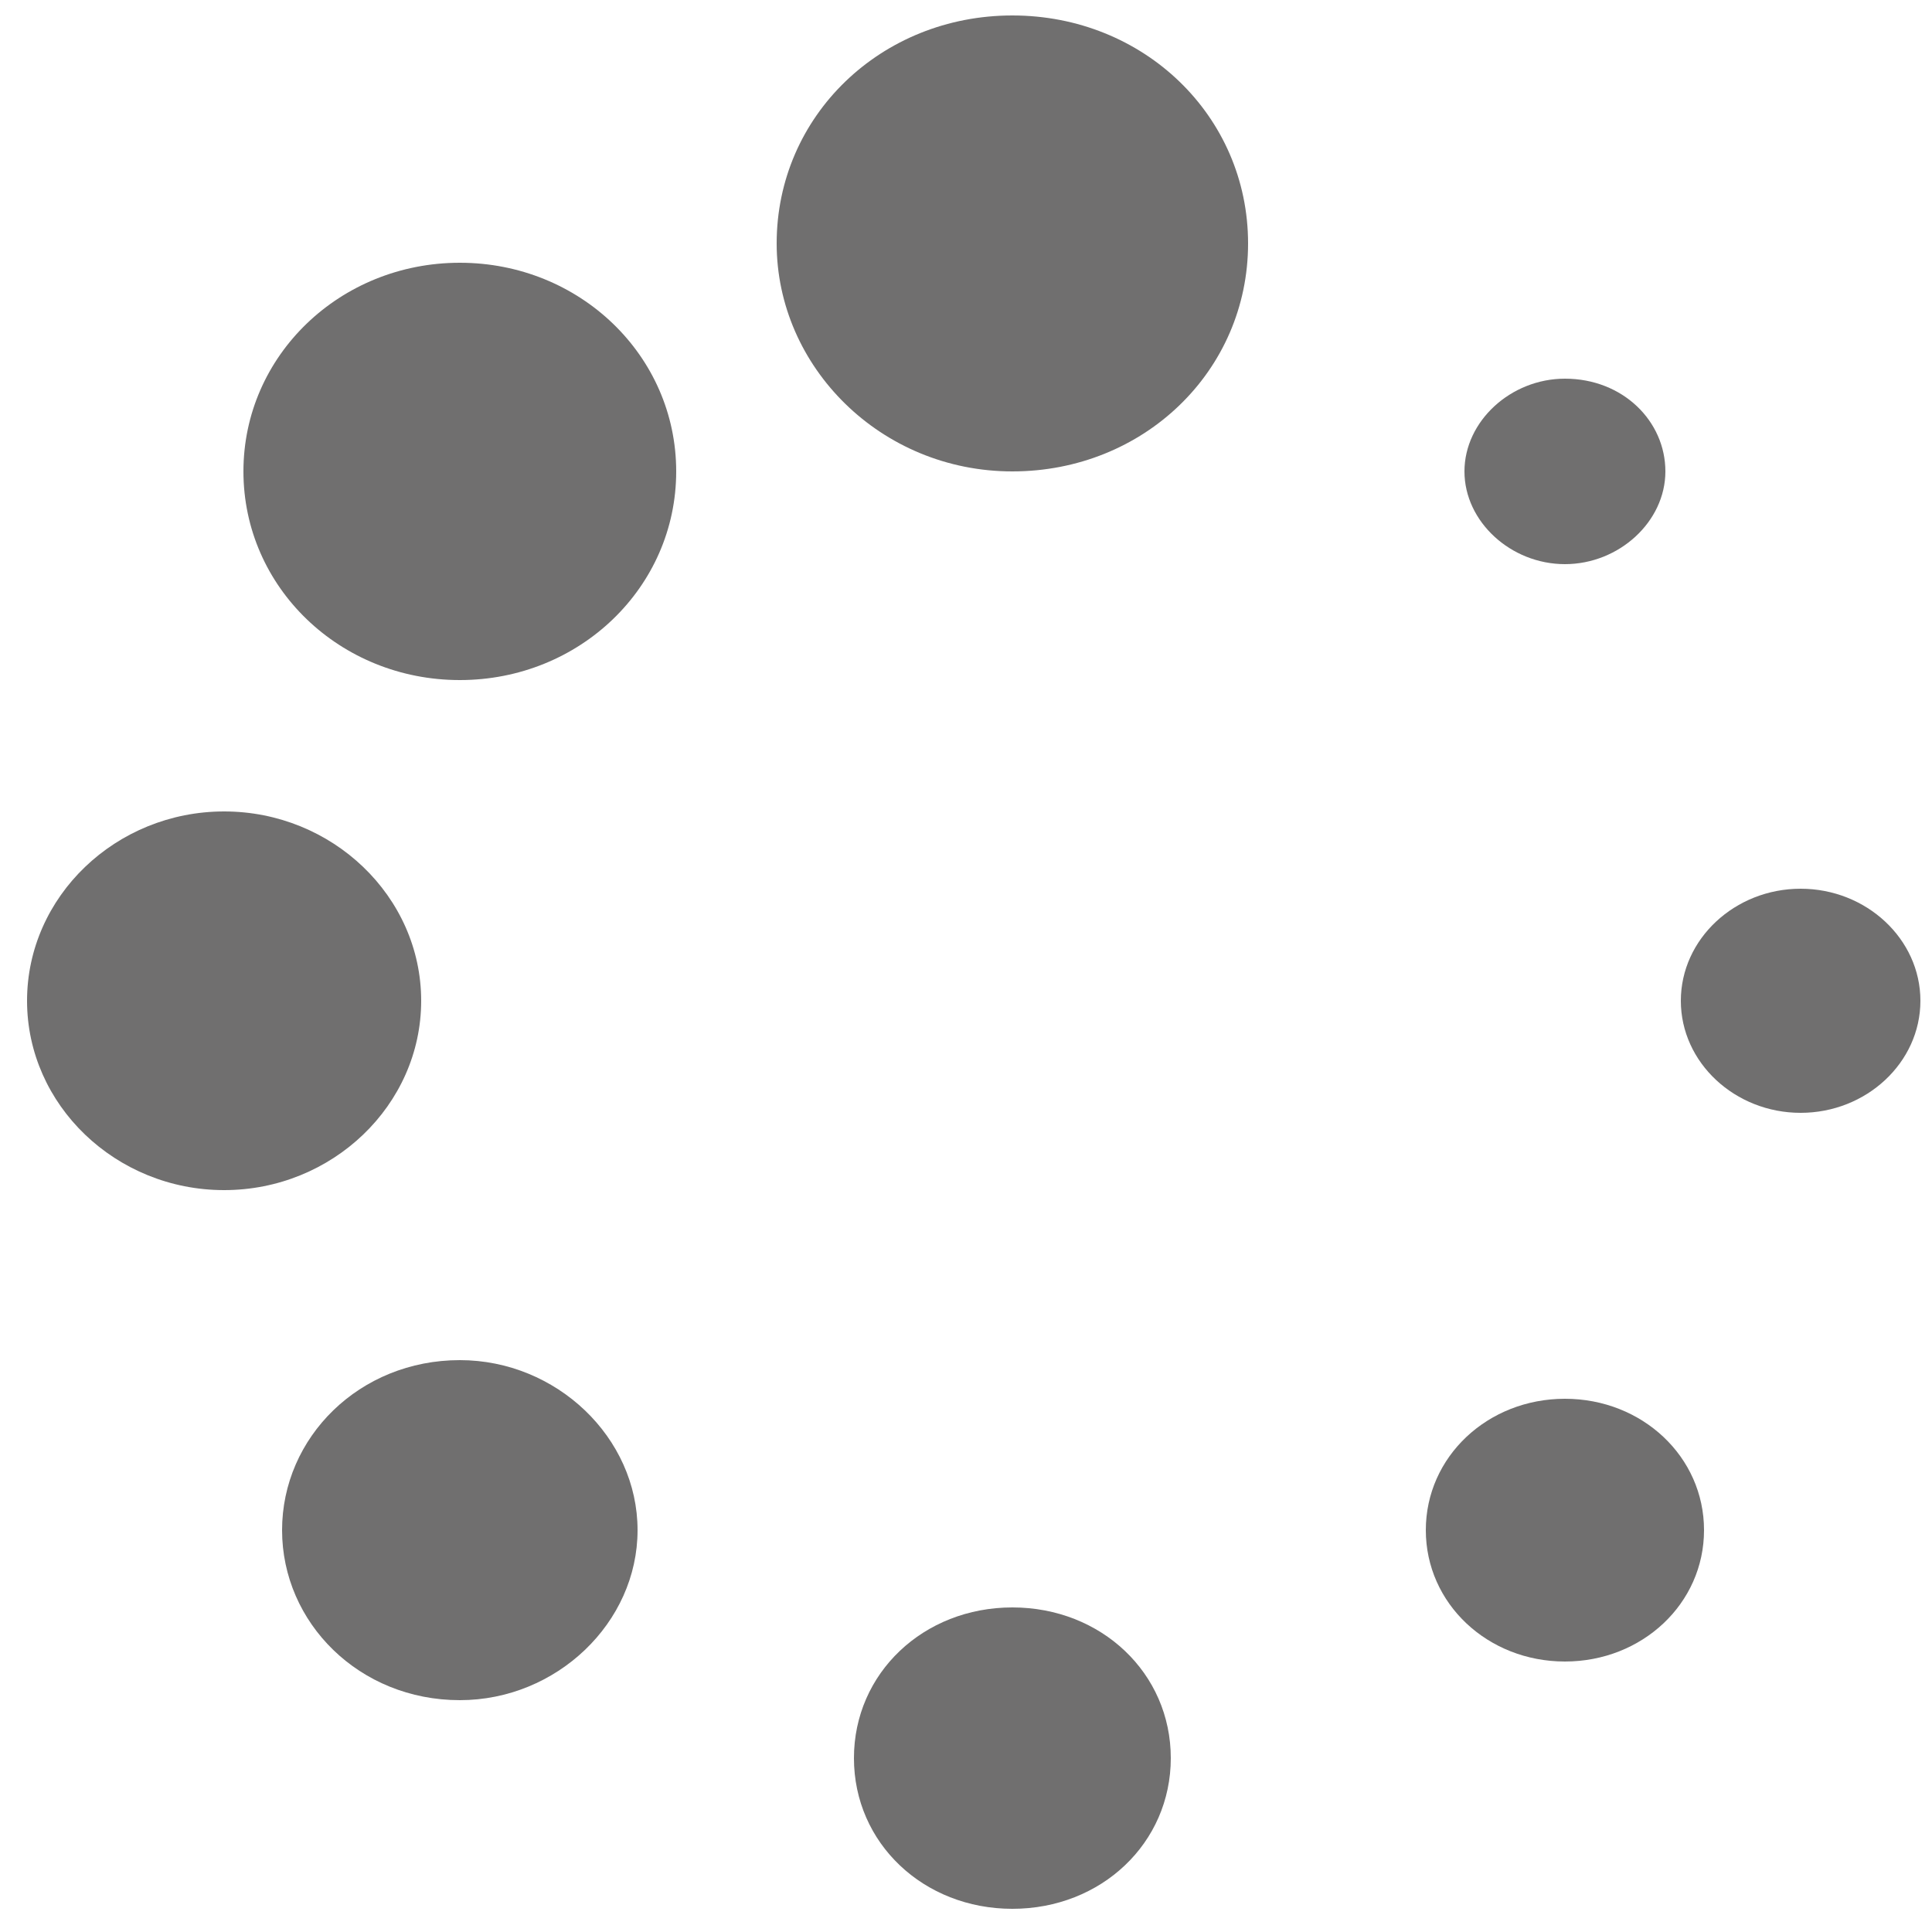 <?xml version="1.0" encoding="utf-8"?>
<!-- Generator: Adobe Illustrator 18.1.1, SVG Export Plug-In . SVG Version: 6.00 Build 0)  -->
<svg version="1.1" id="Ebene_1" xmlns="http://www.w3.org/2000/svg" xmlns:xlink="http://www.w3.org/1999/xlink" x="0px" y="0px"
	 viewBox="0 0 50 50" enable-background="new 0 0 50 50" xml:space="preserve">
<g>
	<path fill="#706F6F" d="M10.9,25.9c0-2.7-2.3-4.9-5.1-4.9c-2.8,0-5.1,2.2-5.1,4.9c0,2.7,2.3,4.9,5.1,4.9
		C8.6,30.8,10.9,28.6,10.9,25.9z"/>
	<path fill="#706F6F" d="M11.9,35.2c-2.6,0-4.6,2-4.6,4.4s2,4.4,4.6,4.4c2.5,0,4.6-2,4.6-4.4S14.4,35.2,11.9,35.2z"/>
	<path fill="#706F6F" d="M40.5,14.6c1.4,0,2.6-1.1,2.6-2.4s-1.1-2.4-2.6-2.4c-1.4,0-2.6,1.1-2.6,2.4S39.1,14.6,40.5,14.6z"/>
	<path fill="#706F6F" d="M11.9,6.8c-3.1,0-5.6,2.4-5.6,5.4c0,3,2.5,5.4,5.6,5.4c3.1,0,5.6-2.4,5.6-5.4C17.5,9.2,15,6.8,11.9,6.8z"/>
	<path fill="#706F6F" d="M26.2,41.6c-2.3,0-4.1,1.7-4.1,3.9c0,2.2,1.8,3.9,4.1,3.9c2.3,0,4.1-1.7,4.1-3.9
		C30.3,43.3,28.5,41.6,26.2,41.6z"/>
	<path fill="#706F6F" d="M40.5,36.2c-2,0-3.6,1.5-3.6,3.4c0,1.9,1.6,3.4,3.6,3.4c2,0,3.6-1.5,3.6-3.4C44.1,37.7,42.5,36.2,40.5,36.2
		z"/>
	<path fill="#706F6F" d="M46.6,23c-1.7,0-3.1,1.3-3.1,2.9c0,1.6,1.4,2.9,3.1,2.9c1.7,0,3.1-1.3,3.1-2.9C49.7,24.3,48.3,23,46.6,23z"
		/>
	<path fill="#706F6F" d="M26.2,0.4c-3.4,0-6.1,2.6-6.1,5.9c0,3.2,2.7,5.9,6.1,5.9c3.4,0,6.1-2.6,6.1-5.9C32.3,3,29.6,0.4,26.2,0.4z"
		/>
</g>
</svg>
